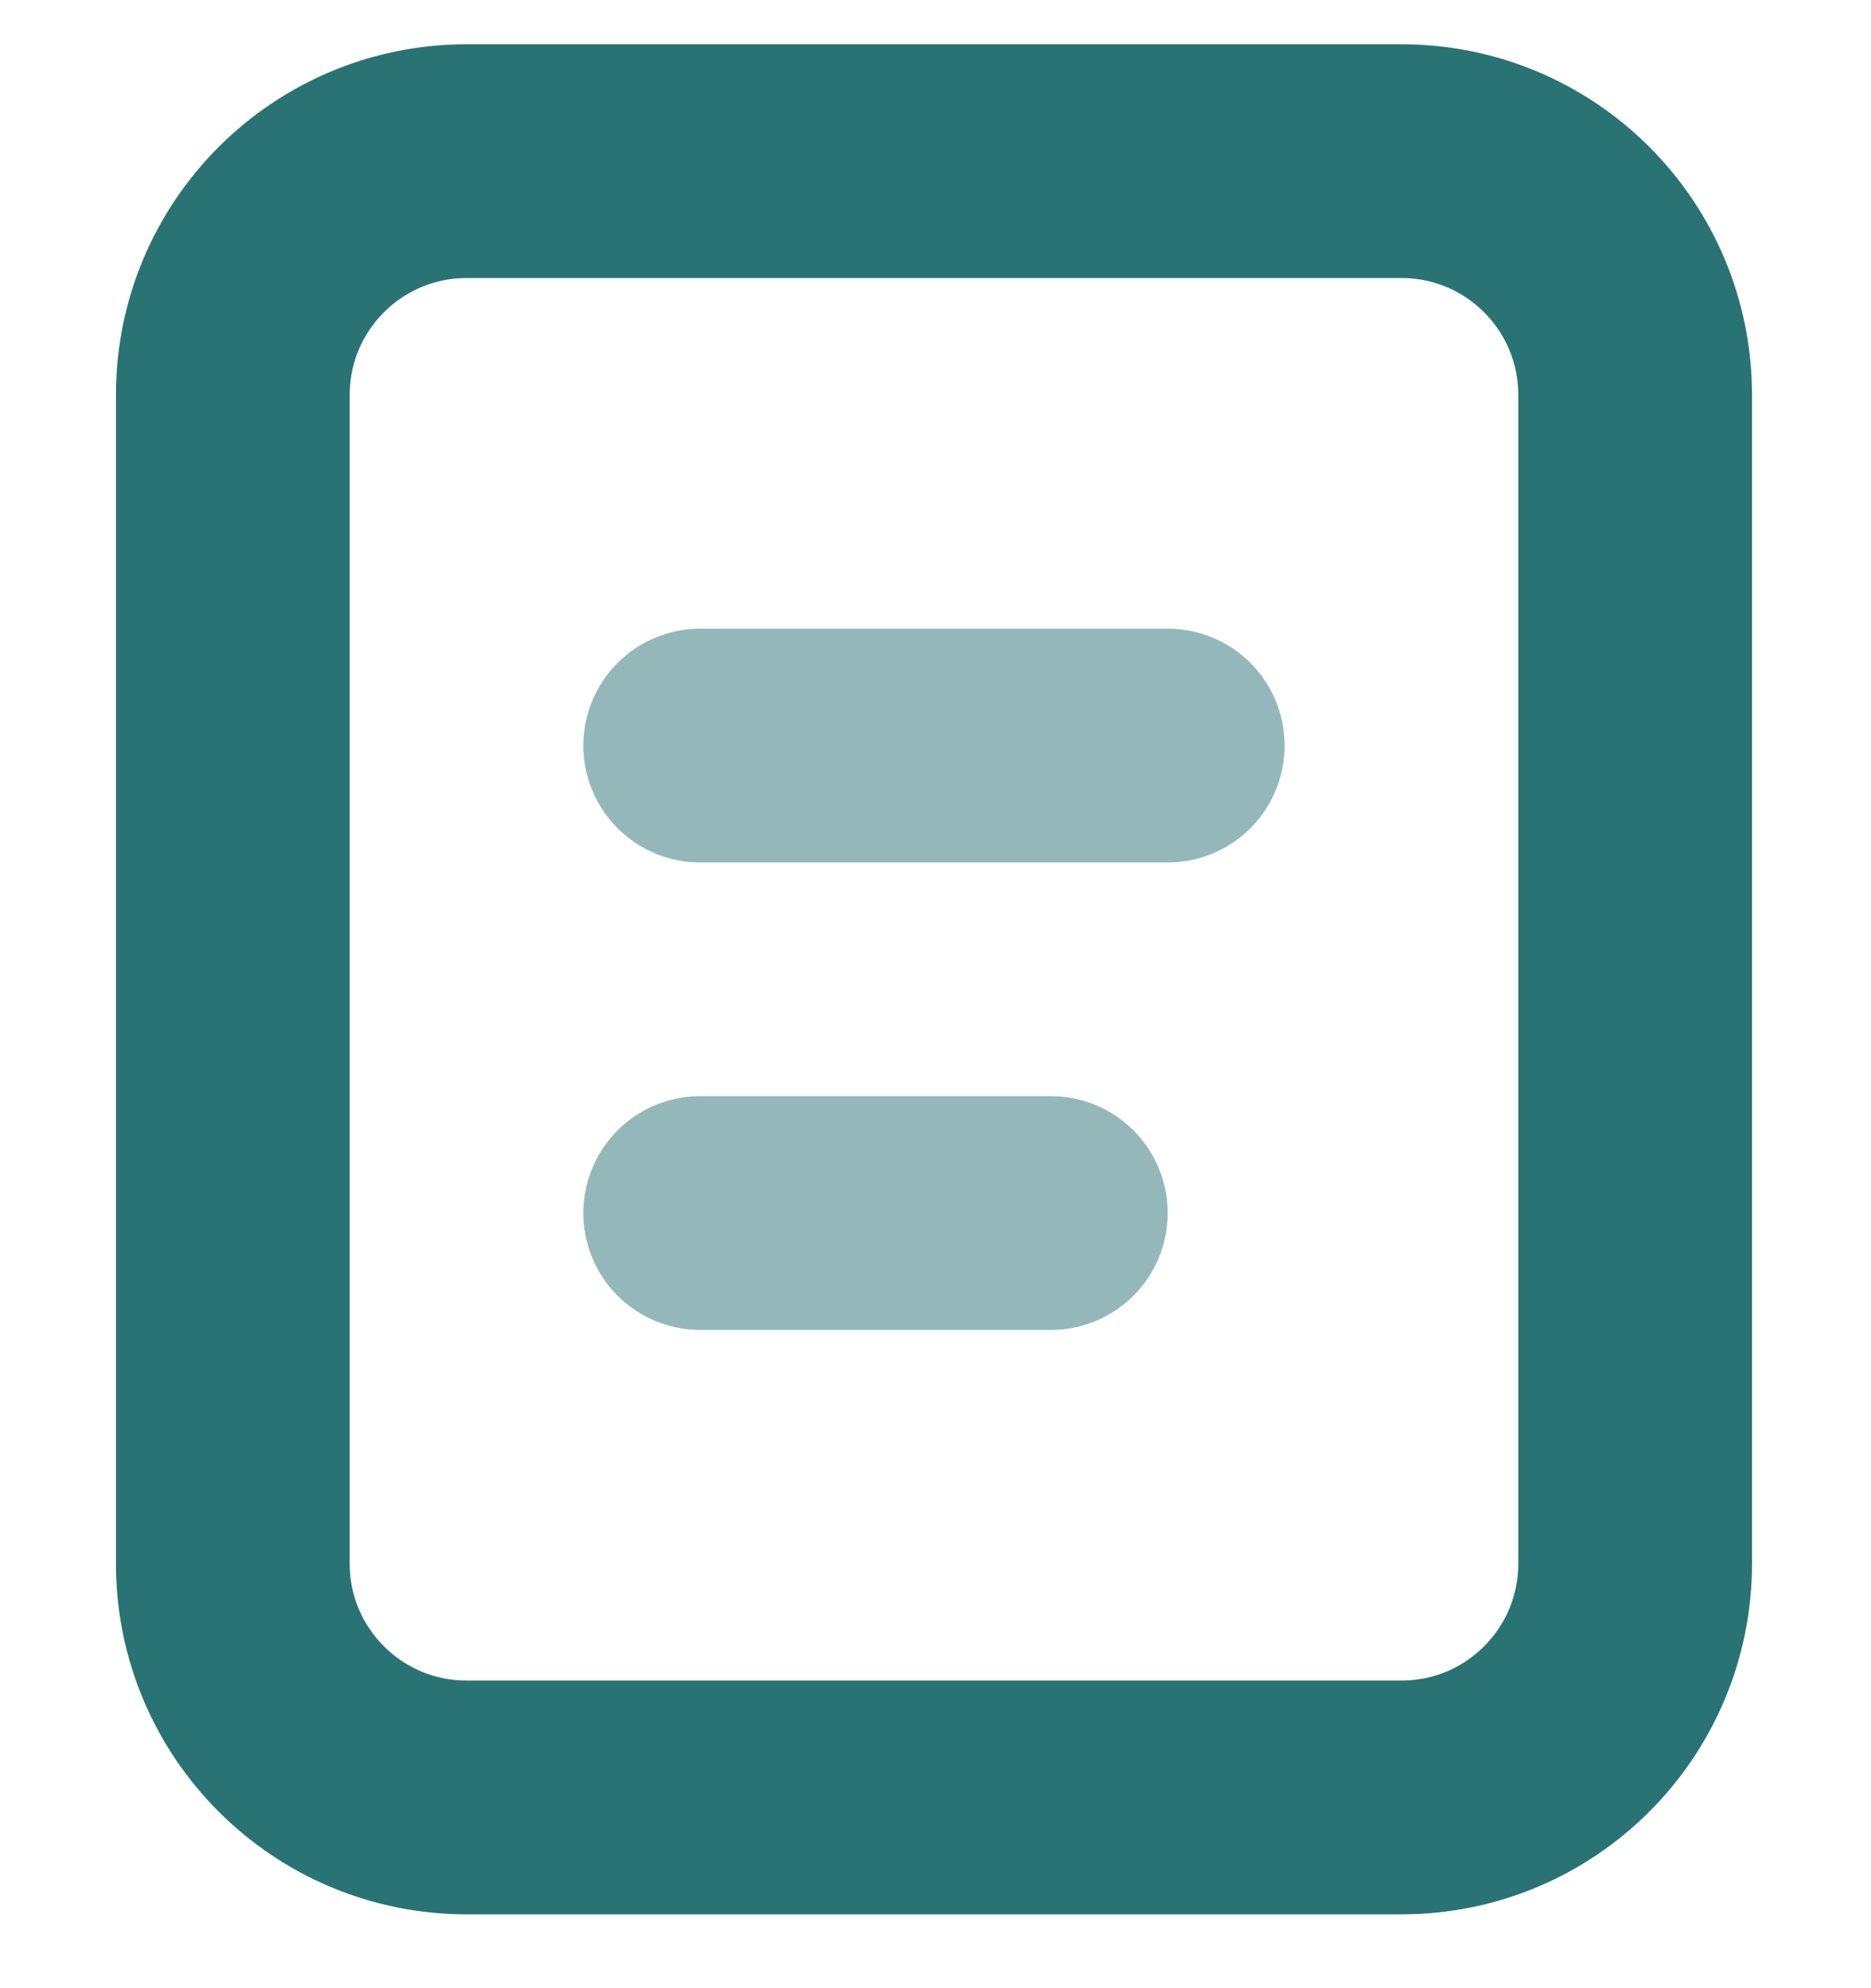 <svg width="16" height="17" viewBox="0 0 16 17" fill="none" xmlns="http://www.w3.org/2000/svg">
<path d="M1.991 3.377C1.991 2.273 2.886 1.378 3.99 1.378H11.985C13.089 1.378 13.983 2.273 13.983 3.377V13.37C13.983 14.474 13.089 15.369 11.985 15.369H3.99C2.886 15.369 1.991 14.474 1.991 13.37V3.377Z" stroke="#2A7374" stroke-width="1.999"/>
<path opacity="0.5" d="M5.988 10.372H8.986" stroke="#2A7374" stroke-width="1.999" stroke-miterlimit="10" stroke-linecap="round" stroke-linejoin="round"/>
<path opacity="0.5" d="M9.986 6.375H5.988" stroke="#2A7374" stroke-width="1.999" stroke-miterlimit="10" stroke-linecap="round" stroke-linejoin="round"/>
</svg>
